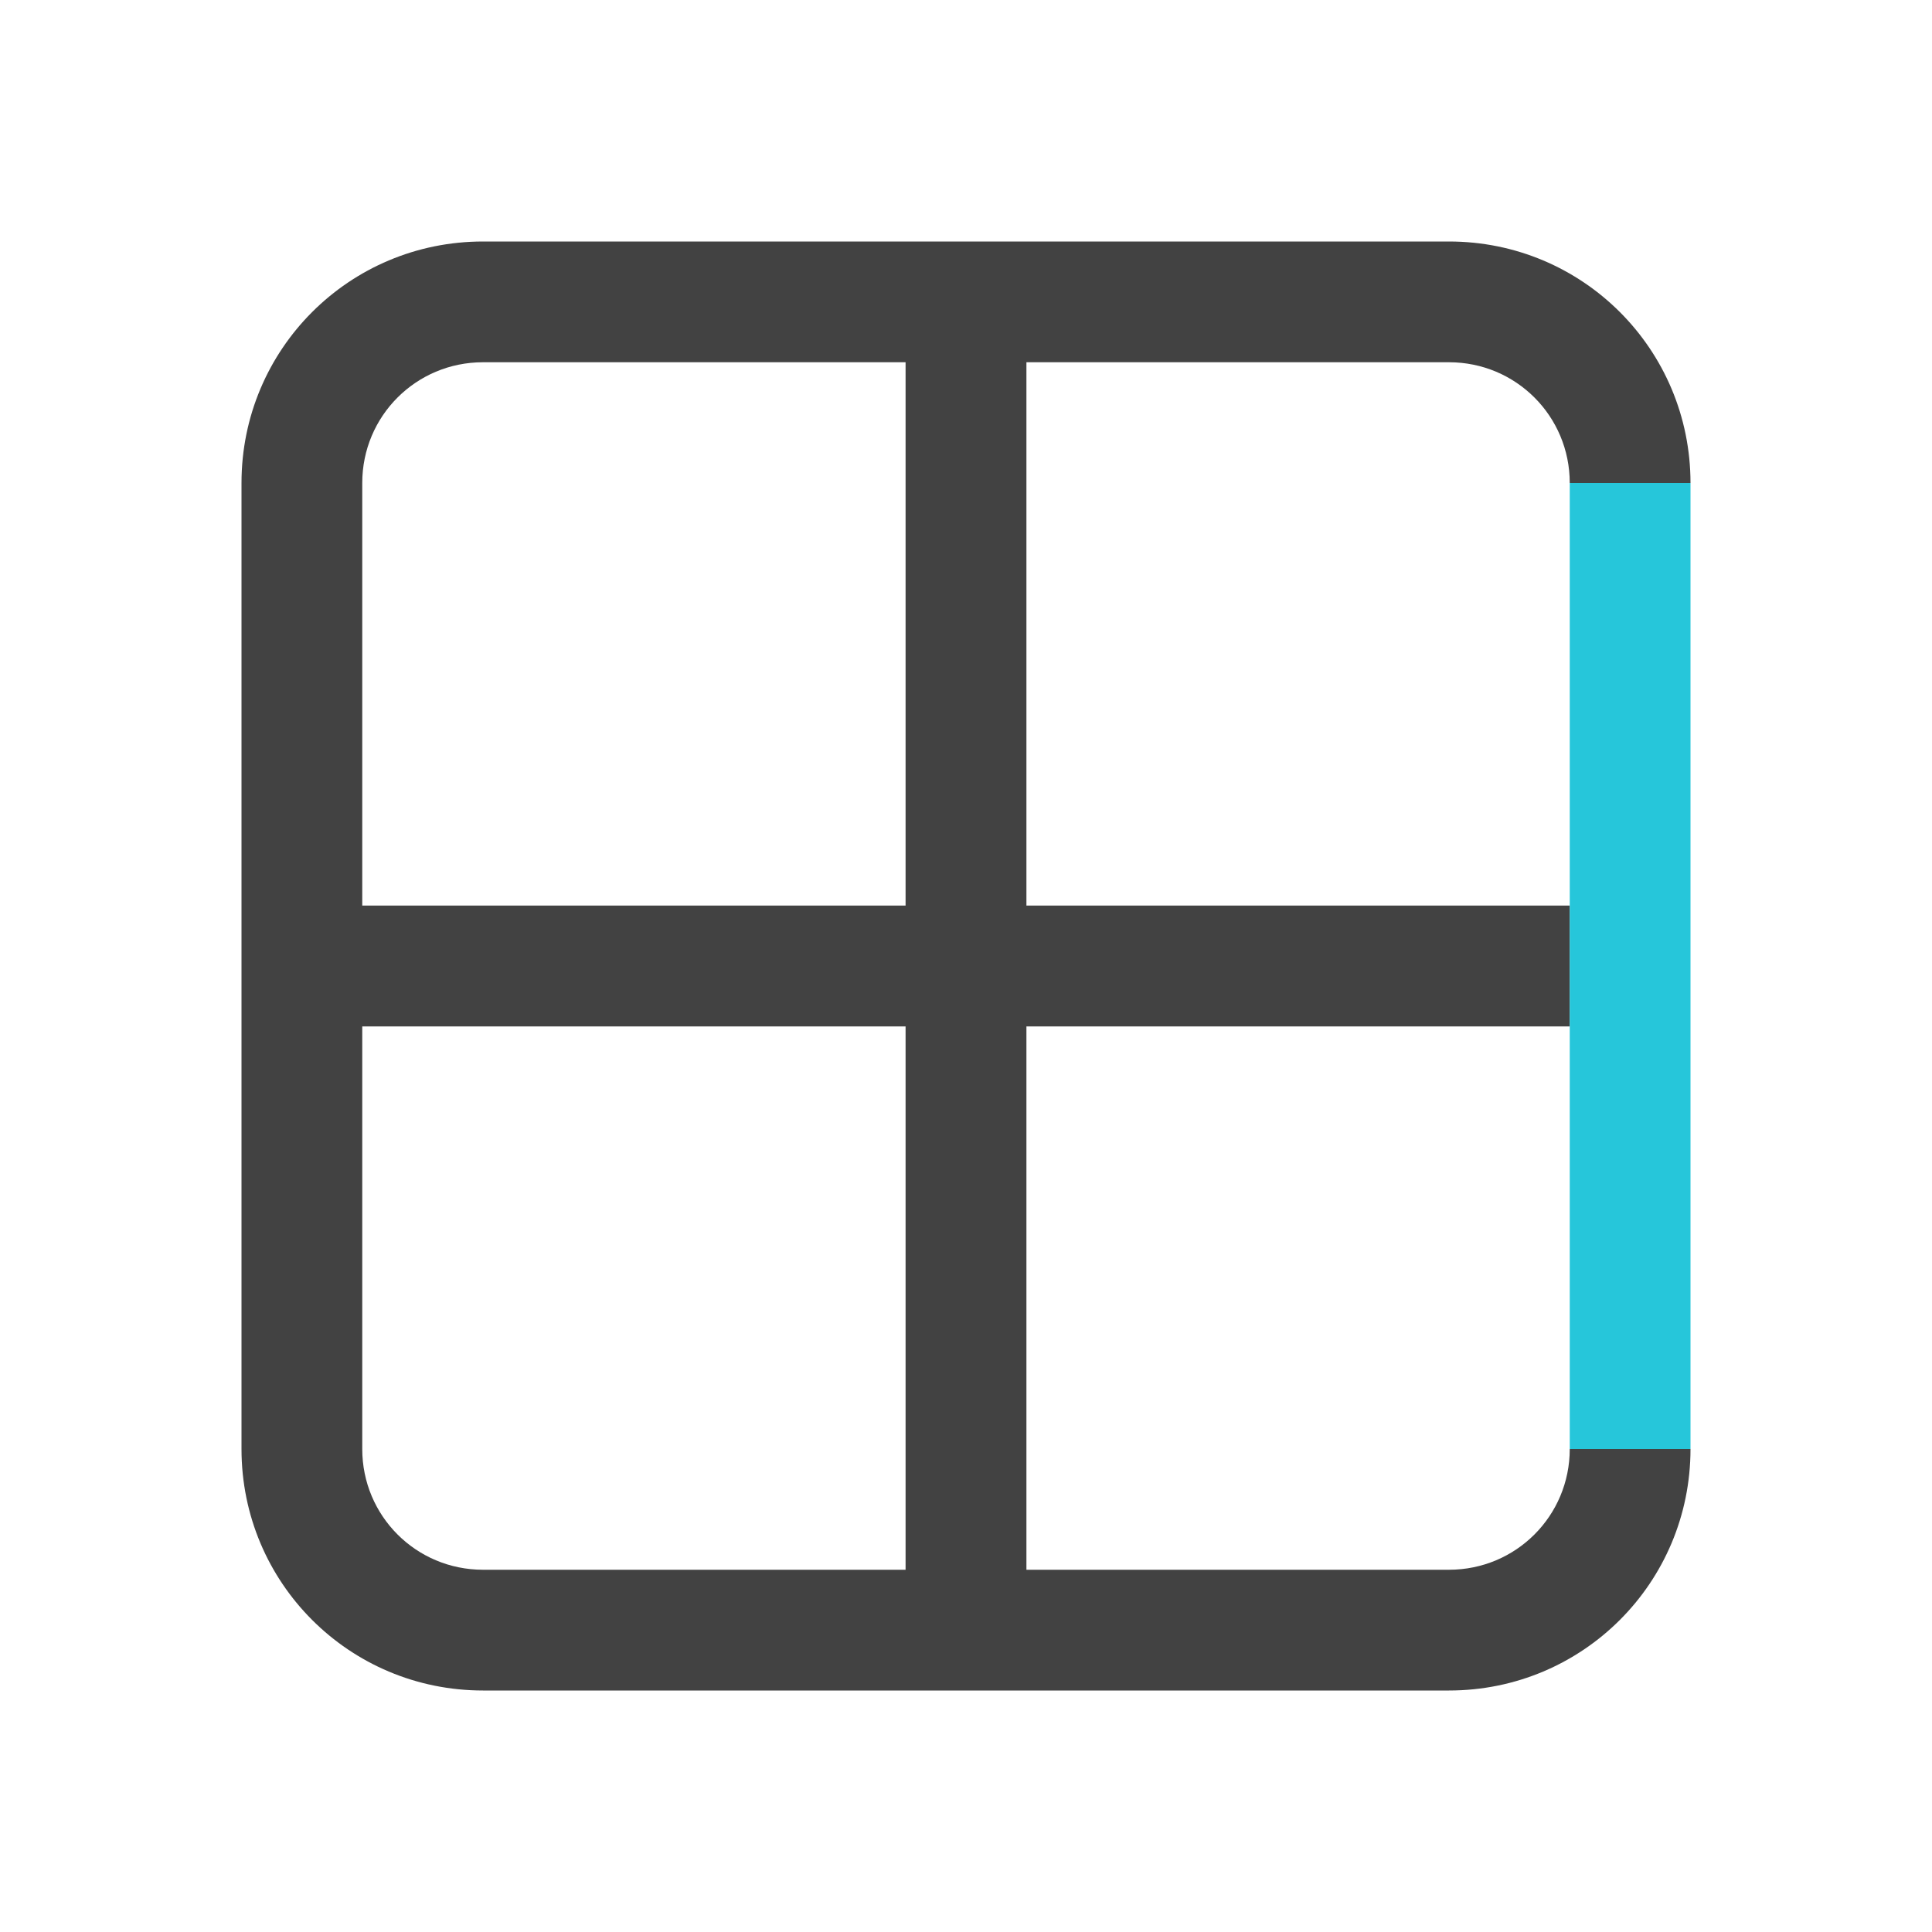 
<svg xmlns="http://www.w3.org/2000/svg" xmlns:xlink="http://www.w3.org/1999/xlink" width="22px" height="22px" viewBox="0 0 22 22" version="1.1">
<g id="surface1">
<defs>
  <style id="current-color-scheme" type="text/css">
   .ColorScheme-Text { color:#424242; } .ColorScheme-Highlight { color:#eeeeee; }
  </style>
 </defs>
<path style="fill:currentColor" class="ColorScheme-Text" d="M 2.75 5.5 C 2.75 3.977 3.977 2.75 5.5 2.75 L 16.5 2.75 C 18.023 2.75 19.25 3.977 19.25 5.5 L 17.875 5.5 C 17.875 4.738 17.262 4.125 16.5 4.125 L 11.688 4.125 L 11.688 10.312 L 17.875 10.312 L 17.875 11.688 L 11.688 11.688 L 11.688 17.875 L 16.5 17.875 C 17.262 17.875 17.875 17.262 17.875 16.5 L 19.25 16.5 C 19.25 18.023 18.023 19.25 16.5 19.25 L 5.5 19.25 C 3.977 19.25 2.75 18.023 2.75 16.5 Z M 4.125 5.5 L 4.125 10.312 L 10.312 10.312 L 10.312 4.125 L 5.5 4.125 C 4.738 4.125 4.125 4.738 4.125 5.5 Z M 4.125 11.688 L 4.125 16.5 C 4.125 17.262 4.738 17.875 5.5 17.875 L 10.312 17.875 L 10.312 11.688 Z M 4.125 11.688 "/>
<path style=" stroke:none;fill-rule:nonzero;fill:rgb(14.902%,77.647%,85.49%);fill-opacity:1;" d="M 17.875 5.5 L 17.875 16.5 L 19.25 16.5 L 19.25 5.5 Z M 17.875 5.5 "/>
</g>
</svg>
